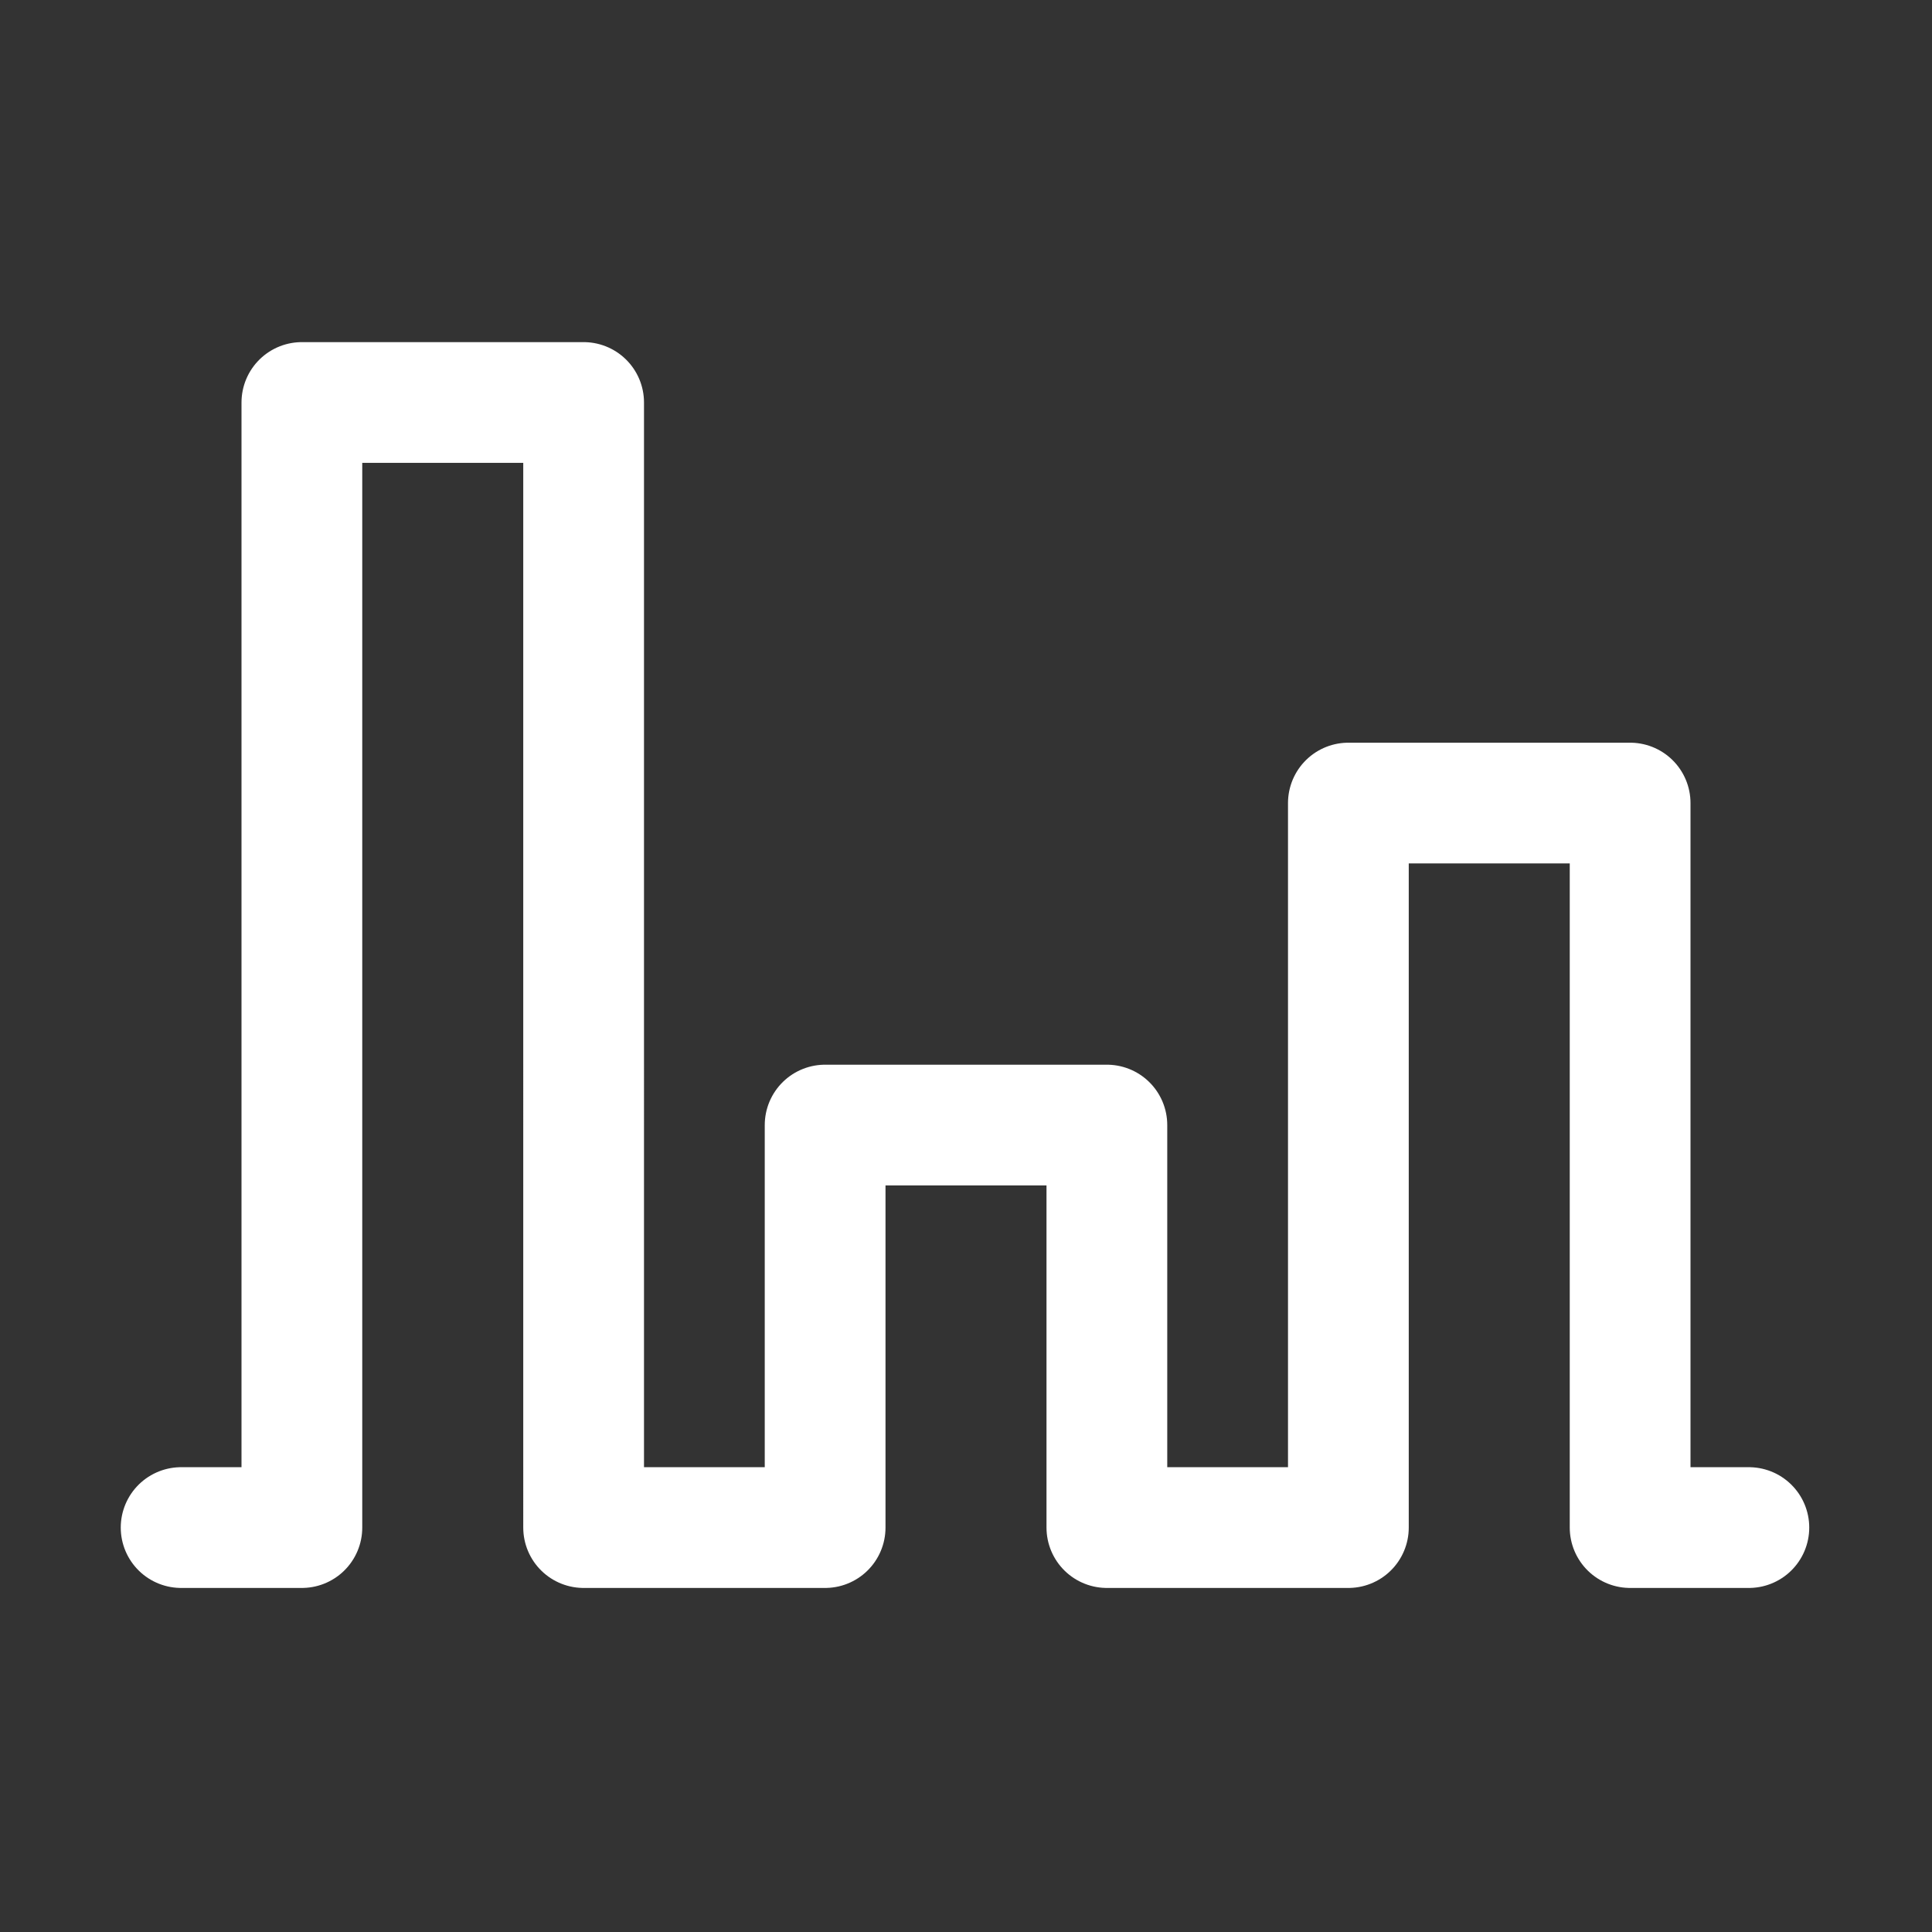 <svg xmlns="http://www.w3.org/2000/svg" width="48" height="48">
    <rect width="100%" height="100%" fill="#333333" stroke="none"/>
    <path stroke="#fff" stroke-width="3" d="M43.45 37.952H40.5v-18h-7v18h-6v-10h-7v10h-6V10h-7v27.952h-3" fill="none"
          stroke-linecap="round" stroke-linejoin="round"/>
</svg>
